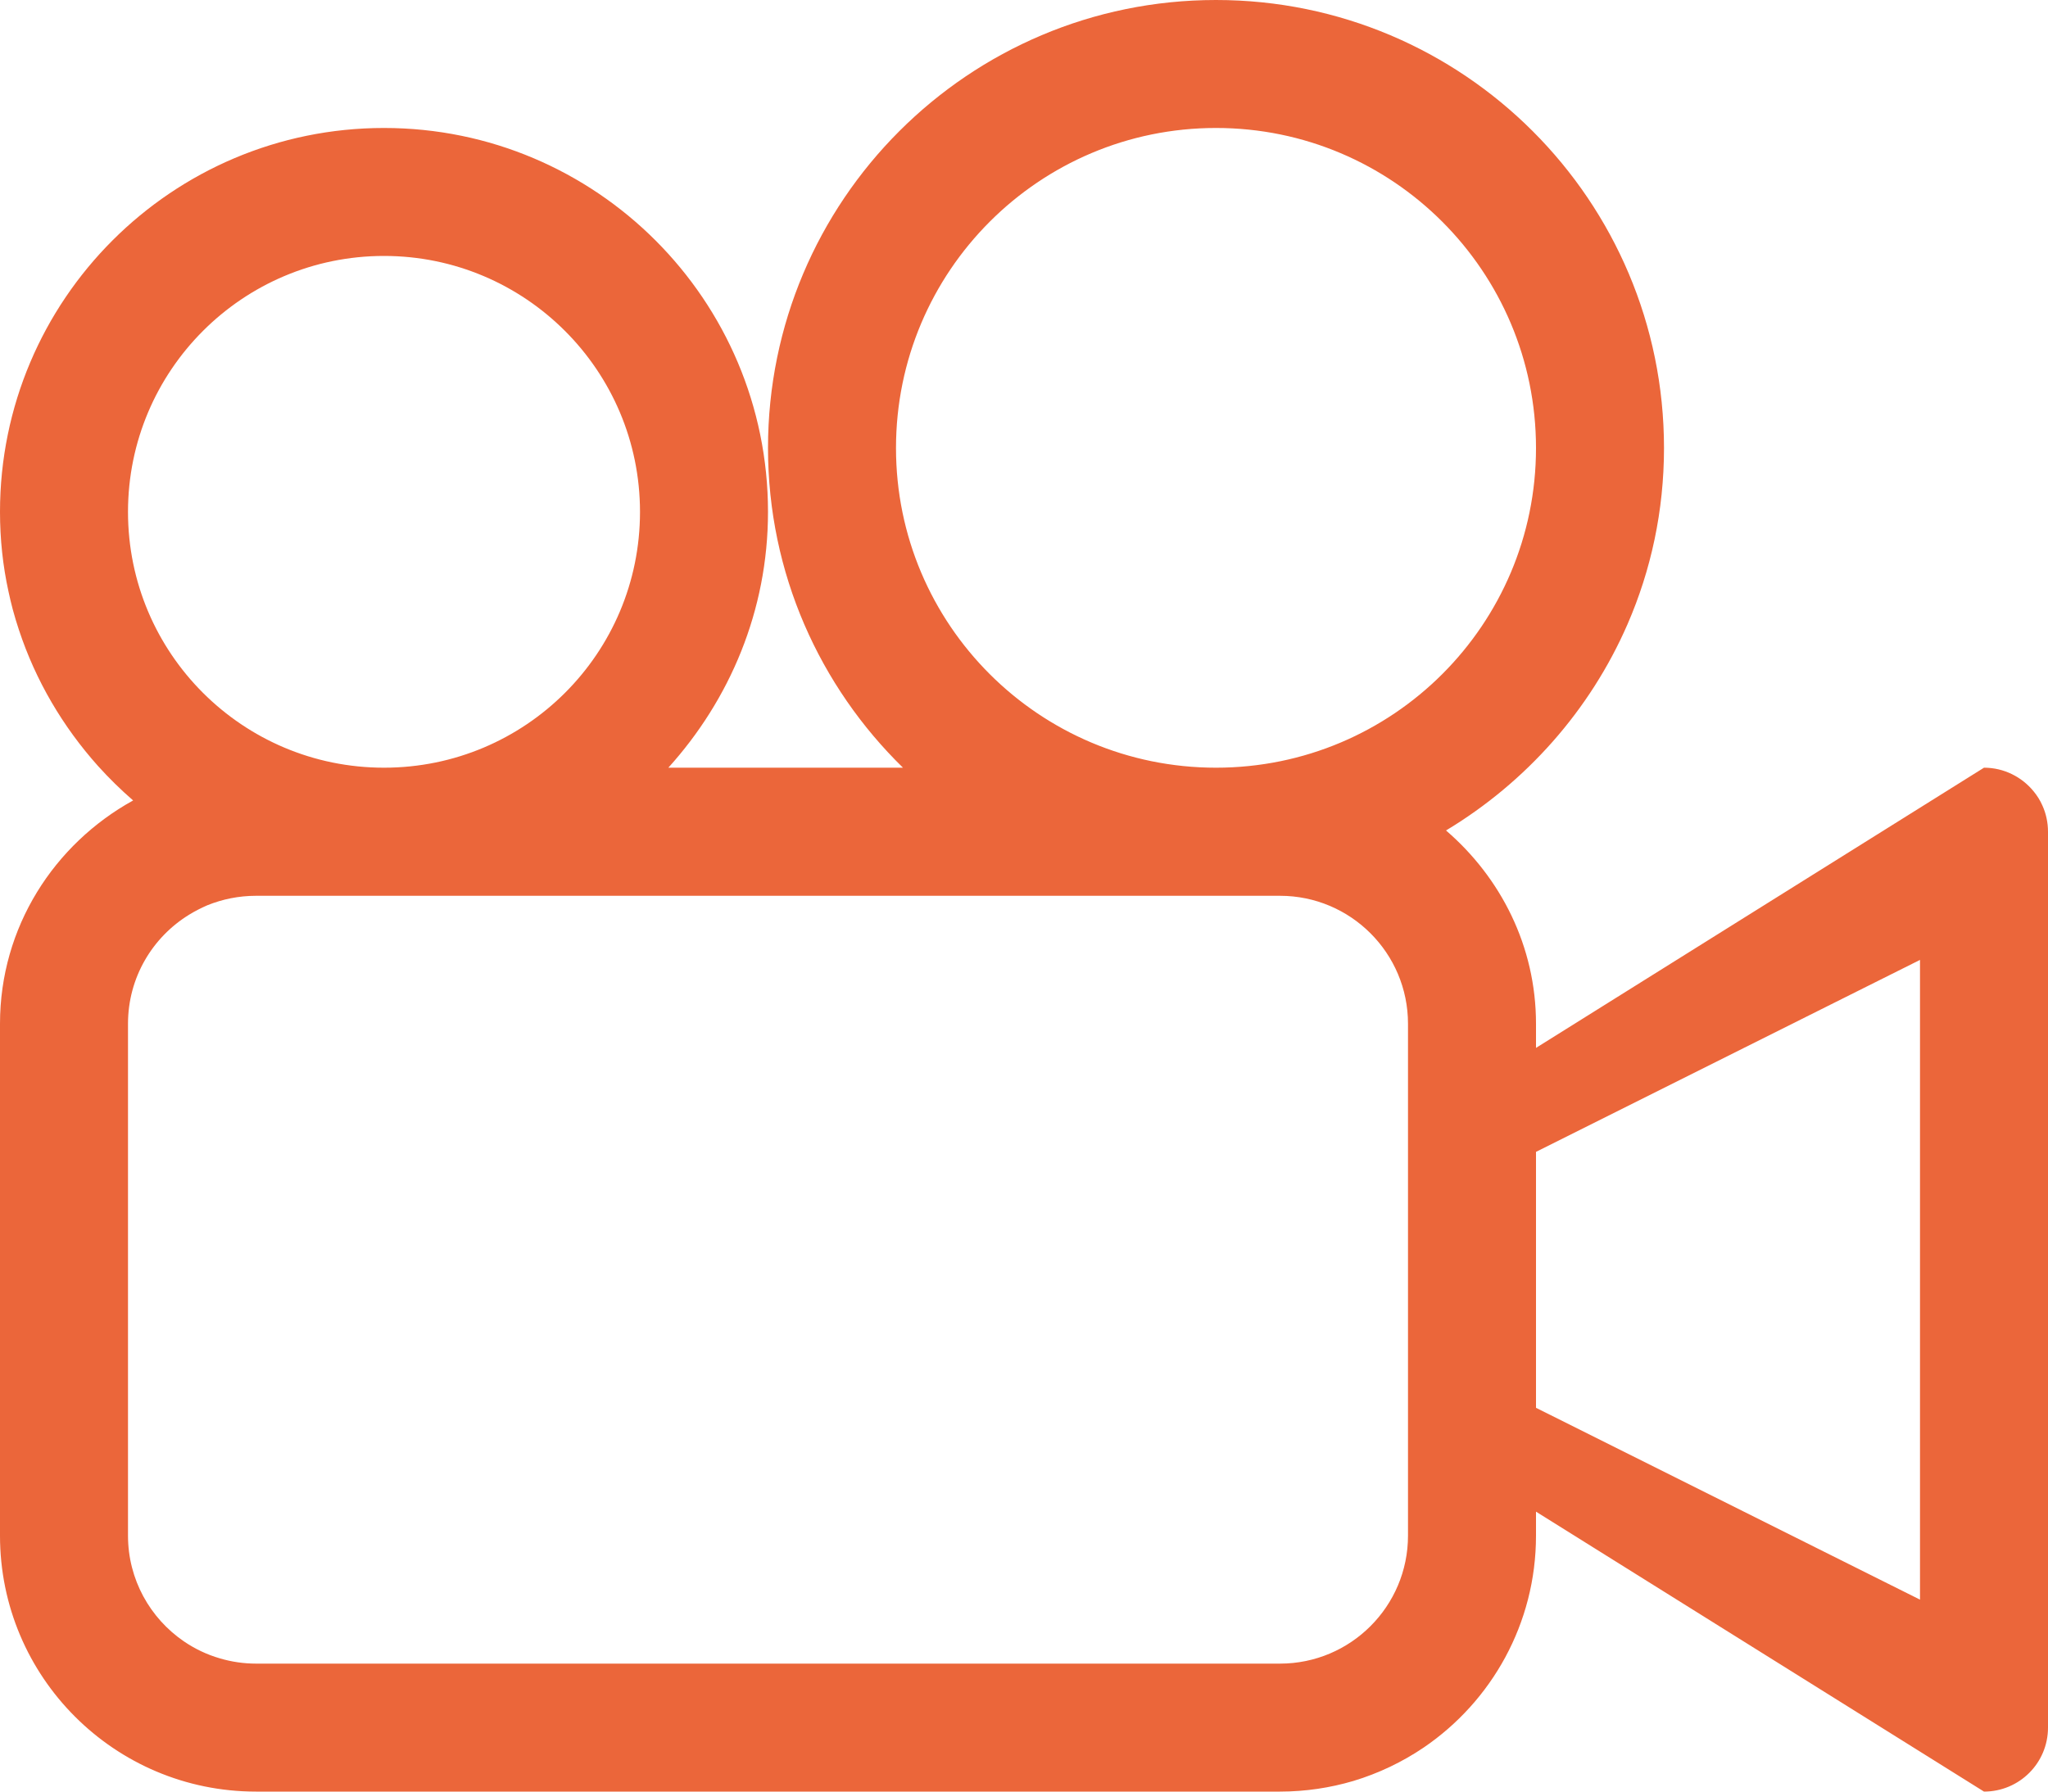 <svg width="32" height="28" viewBox="0 0 32 28" version="1.1" xmlns="http://www.w3.org/2000/svg" xmlns:xlink="http://www.w3.org/1999/xlink">
<title>Shape</title>
<desc>Created using Figma</desc>
<g id="Canvas" transform="translate(-17134 -21788)">
<g id="Shape">
<use xlink:href="#path0_fill" transform="translate(17134 21788)" fill="#EB663A"/>
</g>
</g>
<defs>
<path id="path0_fill" fill-rule="evenodd" d="M 31 28L 24 23.625L 24 24C 24 25.375 23.305 26.59 22.246 27.311C 21.912 27.537 21.541 27.715 21.146 27.834C 20.783 27.941 20.398 28 20 28L 4 28C 1.791 28 0 26.209 0 24L 0 16C 0 14.49 0.846 13.191 2.08 12.51C 1.887 12.342 1.703 12.162 1.531 11.971C 0.984 11.359 0.557 10.639 0.295 9.842C 0.26 9.738 0.229 9.633 0.199 9.523C 0.176 9.432 0.152 9.34 0.133 9.246C 0.045 8.846 0 8.428 0 8C 0 4.688 2.686 2 6 2C 9.314 2 12 4.688 12 8C 12 9.545 11.4 10.938 10.443 11.998L 14.109 11.998C 12.81 10.729 12 8.961 12 7.002C 12 3.135 15.135 0 19 0C 22.865 0 26 3.135 26 7.002C 26 7.982 25.797 8.912 25.43 9.756C 24.844 11.102 23.844 12.227 22.594 12.979C 23.447 13.713 24 14.787 24 16L 24 16.377L 31 11.998C 31.312 11.998 31.592 12.143 31.775 12.367C 31.83 12.434 31.877 12.508 31.912 12.588C 31.969 12.713 32 12.854 32 13L 32 27C 32 27.553 31.553 28 31 28ZM 6 4C 3.791 4 2 5.791 2 8C 2 10.211 3.791 11.998 6 11.998C 8.209 11.998 10 10.211 10 8C 10 5.791 8.207 4 6 4ZM 2.959 14.293C 3.049 14.238 3.143 14.19 3.24 14.148C 3.475 14.053 3.732 14 4 14L 20 14C 21.104 14 22 14.896 22 16L 22 18.002L 22 22.002L 22 24C 22 25.104 21.104 26 20 26L 4 26C 3.805 26 3.615 25.971 3.436 25.918C 3.232 25.859 3.043 25.768 2.873 25.652C 2.346 25.291 2 24.686 2 24L 2 16C 2 15.277 2.383 14.645 2.959 14.293ZM 24 7.002C 24 4.24 21.762 2 19 2C 16.238 2 14 4.24 14 7.002C 14 9.762 16.238 11.998 19 11.998C 21.762 11.998 24 9.762 24 7.002ZM 24 18.002L 30 15.002L 30 25L 24 22.002L 24 18.002Z"/>
</defs>
</svg>
